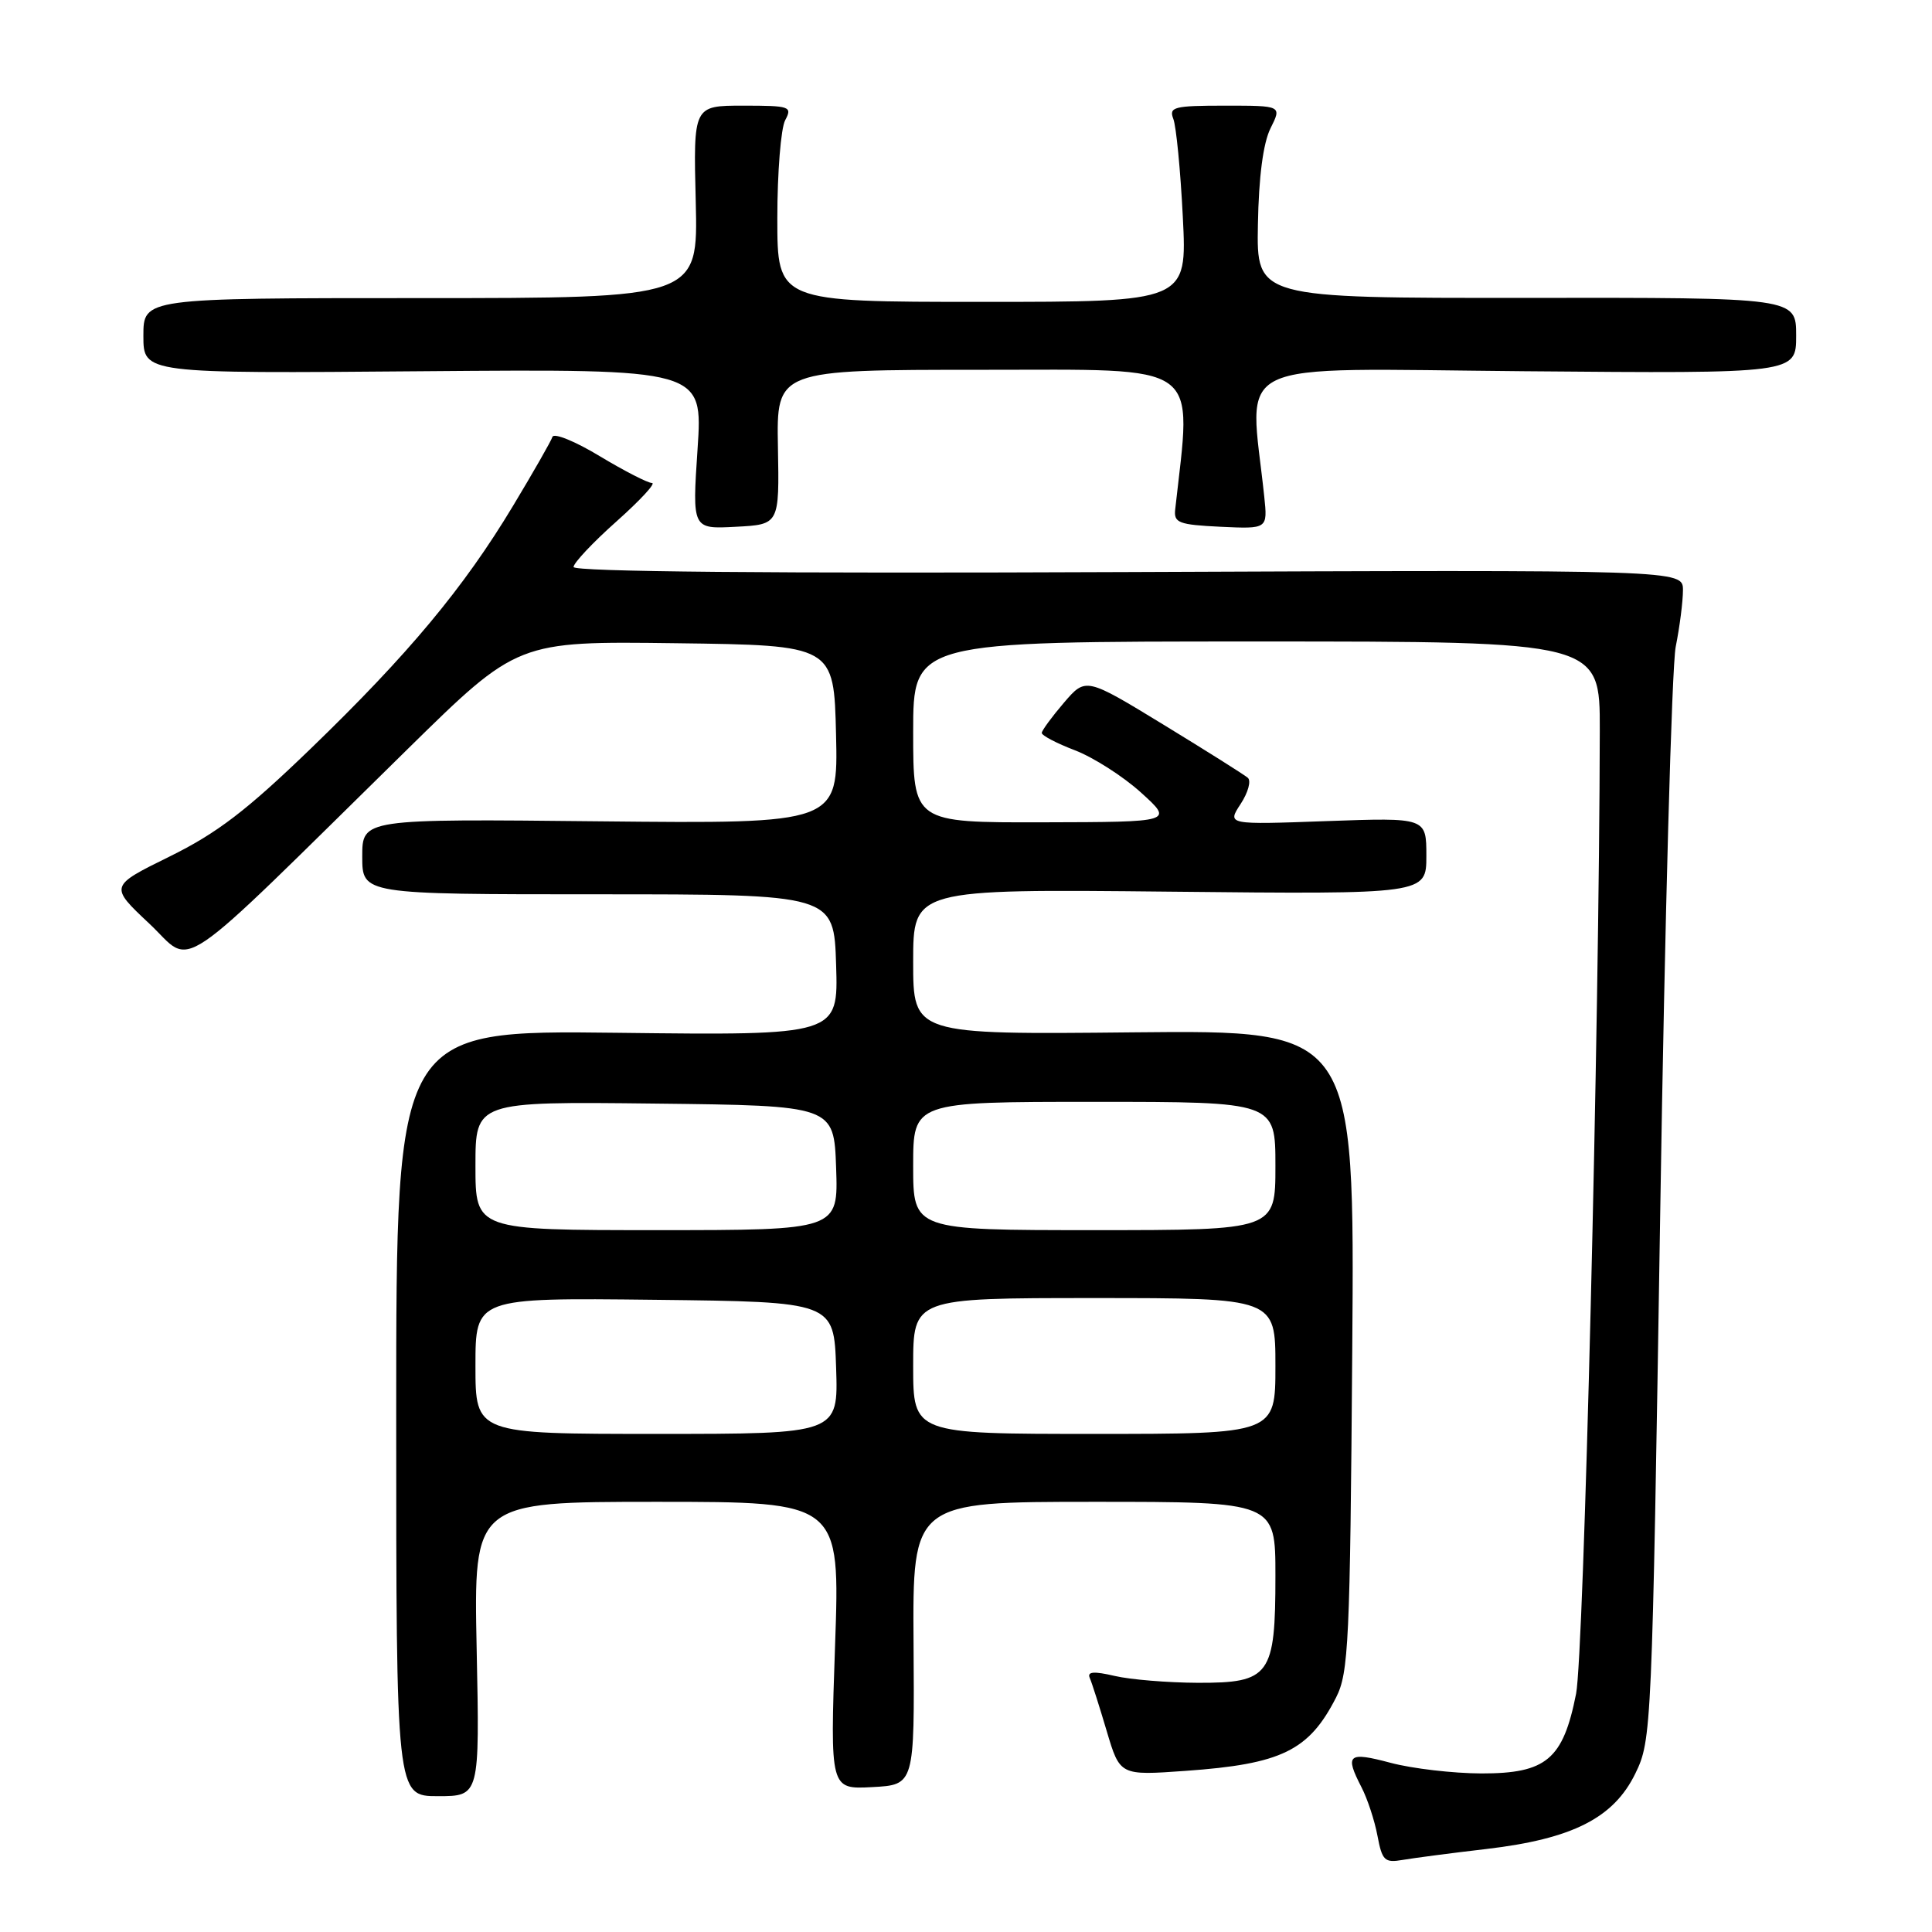 <?xml version="1.0" encoding="UTF-8" standalone="no"?>
<!DOCTYPE svg PUBLIC "-//W3C//DTD SVG 1.1//EN" "http://www.w3.org/Graphics/SVG/1.1/DTD/svg11.dtd" >
<svg xmlns="http://www.w3.org/2000/svg" xmlns:xlink="http://www.w3.org/1999/xlink" version="1.1" viewBox="0 0 256 256">
 <g >
 <path fill="currentColor"
d=" M 196.97 245.00 C 208.37 243.66 213.82 240.89 216.69 235.00 C 218.85 230.57 218.90 229.40 219.99 160.50 C 220.59 122.00 221.52 88.34 222.04 85.70 C 222.57 83.06 223.00 79.69 223.00 78.20 C 223.00 75.50 223.00 75.50 149.50 75.80 C 102.29 76.00 76.00 75.76 76.00 75.13 C 76.00 74.60 78.56 71.87 81.70 69.08 C 84.83 66.29 86.95 64.00 86.39 64.00 C 85.84 64.00 82.72 62.40 79.46 60.44 C 76.21 58.47 73.39 57.33 73.20 57.89 C 73.02 58.45 70.67 62.56 67.98 67.03 C 61.45 77.89 54.13 86.68 41.18 99.19 C 32.67 107.41 28.76 110.40 22.46 113.50 C 14.50 117.42 14.50 117.42 19.79 122.39 C 25.80 128.04 22.32 130.39 54.03 99.24 C 68.57 84.96 68.57 84.96 89.53 85.23 C 110.50 85.50 110.50 85.50 110.78 97.33 C 111.06 109.15 111.06 109.15 79.53 108.83 C 48.00 108.50 48.00 108.50 48.00 113.50 C 48.00 118.50 48.00 118.50 79.25 118.50 C 110.50 118.50 110.50 118.50 110.79 127.85 C 111.08 137.20 111.08 137.20 81.79 136.85 C 52.50 136.50 52.50 136.50 52.50 187.25 C 52.50 238.00 52.50 238.00 58.03 238.00 C 63.56 238.00 63.56 238.00 63.16 218.50 C 62.76 199.00 62.76 199.00 87.04 199.00 C 111.32 199.00 111.32 199.00 110.65 218.05 C 109.99 237.10 109.99 237.10 115.58 236.80 C 121.18 236.50 121.18 236.50 121.05 217.75 C 120.92 199.00 120.92 199.00 144.96 199.00 C 169.00 199.00 169.00 199.00 169.00 208.78 C 169.00 222.03 168.29 223.01 158.69 222.98 C 154.74 222.96 149.79 222.56 147.70 222.07 C 144.92 221.42 144.03 221.50 144.40 222.34 C 144.68 222.98 145.69 226.15 146.65 229.39 C 148.40 235.27 148.40 235.27 157.09 234.65 C 169.81 233.75 173.44 231.98 177.04 224.92 C 178.70 221.66 178.89 217.64 179.18 178.92 C 179.50 136.50 179.50 136.50 150.25 136.79 C 121.00 137.09 121.00 137.09 121.00 127.44 C 121.00 117.80 121.00 117.80 155.00 118.15 C 189.00 118.50 189.00 118.50 189.00 113.41 C 189.00 108.33 189.00 108.33 175.79 108.80 C 162.59 109.28 162.59 109.28 164.39 106.53 C 165.38 105.02 165.81 103.46 165.34 103.06 C 164.88 102.66 159.86 99.50 154.18 96.03 C 143.87 89.74 143.87 89.74 140.97 93.12 C 139.38 94.98 138.06 96.78 138.04 97.11 C 138.02 97.45 140.00 98.49 142.44 99.42 C 144.88 100.36 148.82 102.87 151.19 105.02 C 155.50 108.92 155.50 108.92 138.25 108.96 C 121.00 109.00 121.00 109.00 121.00 97.00 C 121.00 85.00 121.00 85.00 166.50 85.00 C 212.00 85.00 212.00 85.00 211.98 96.75 C 211.92 135.84 209.87 219.17 208.84 224.43 C 207.12 233.13 204.90 235.00 196.30 234.99 C 192.56 234.98 187.14 234.35 184.25 233.58 C 178.62 232.08 178.16 232.47 180.41 236.83 C 181.19 238.34 182.14 241.22 182.52 243.24 C 183.14 246.54 183.47 246.86 185.85 246.45 C 187.31 246.20 192.31 245.54 196.97 245.00 Z  M 103.08 59.25 C 102.89 49.00 102.89 49.00 130.09 49.00 C 159.70 49.00 157.92 47.72 155.72 67.50 C 155.52 69.28 156.18 69.53 161.74 69.80 C 167.97 70.09 167.97 70.09 167.52 65.80 C 165.56 47.20 162.12 48.85 202.01 49.19 C 238.00 49.50 238.00 49.50 238.00 44.47 C 238.00 39.43 238.00 39.43 202.25 39.47 C 166.50 39.50 166.50 39.50 166.68 29.75 C 166.79 23.42 167.38 18.95 168.35 17.00 C 169.85 14.00 169.85 14.00 162.32 14.00 C 155.55 14.00 154.86 14.18 155.47 15.75 C 155.85 16.71 156.42 22.56 156.73 28.75 C 157.30 40.00 157.30 40.00 130.15 40.00 C 103.00 40.00 103.00 40.00 103.00 28.93 C 103.00 22.85 103.47 17.00 104.04 15.93 C 105.01 14.11 104.69 14.00 98.47 14.00 C 91.87 14.00 91.87 14.00 92.19 26.75 C 92.50 39.50 92.50 39.50 55.75 39.50 C 19.00 39.50 19.00 39.50 19.00 44.50 C 19.00 49.50 19.00 49.50 56.07 49.19 C 93.14 48.89 93.14 48.89 92.43 59.50 C 91.72 70.11 91.72 70.11 97.50 69.80 C 103.27 69.50 103.27 69.50 103.08 59.25 Z  M 63.00 180.98 C 63.00 171.96 63.00 171.96 86.75 172.23 C 110.50 172.50 110.50 172.50 110.79 181.25 C 111.08 190.00 111.08 190.00 87.04 190.00 C 63.00 190.00 63.00 190.00 63.00 180.98 Z  M 121.00 181.00 C 121.00 172.00 121.00 172.00 145.00 172.00 C 169.00 172.00 169.00 172.00 169.00 181.00 C 169.00 190.00 169.00 190.00 145.00 190.00 C 121.00 190.00 121.00 190.00 121.00 181.00 Z  M 63.00 154.48 C 63.00 145.96 63.00 145.96 86.75 146.23 C 110.50 146.50 110.50 146.50 110.79 154.75 C 111.08 163.00 111.08 163.00 87.04 163.00 C 63.00 163.00 63.00 163.00 63.00 154.48 Z  M 121.00 154.50 C 121.00 146.00 121.00 146.00 145.00 146.00 C 169.00 146.00 169.00 146.00 169.00 154.50 C 169.00 163.00 169.00 163.00 145.00 163.00 C 121.00 163.00 121.00 163.00 121.00 154.50 Z "/>
</g>
</svg>